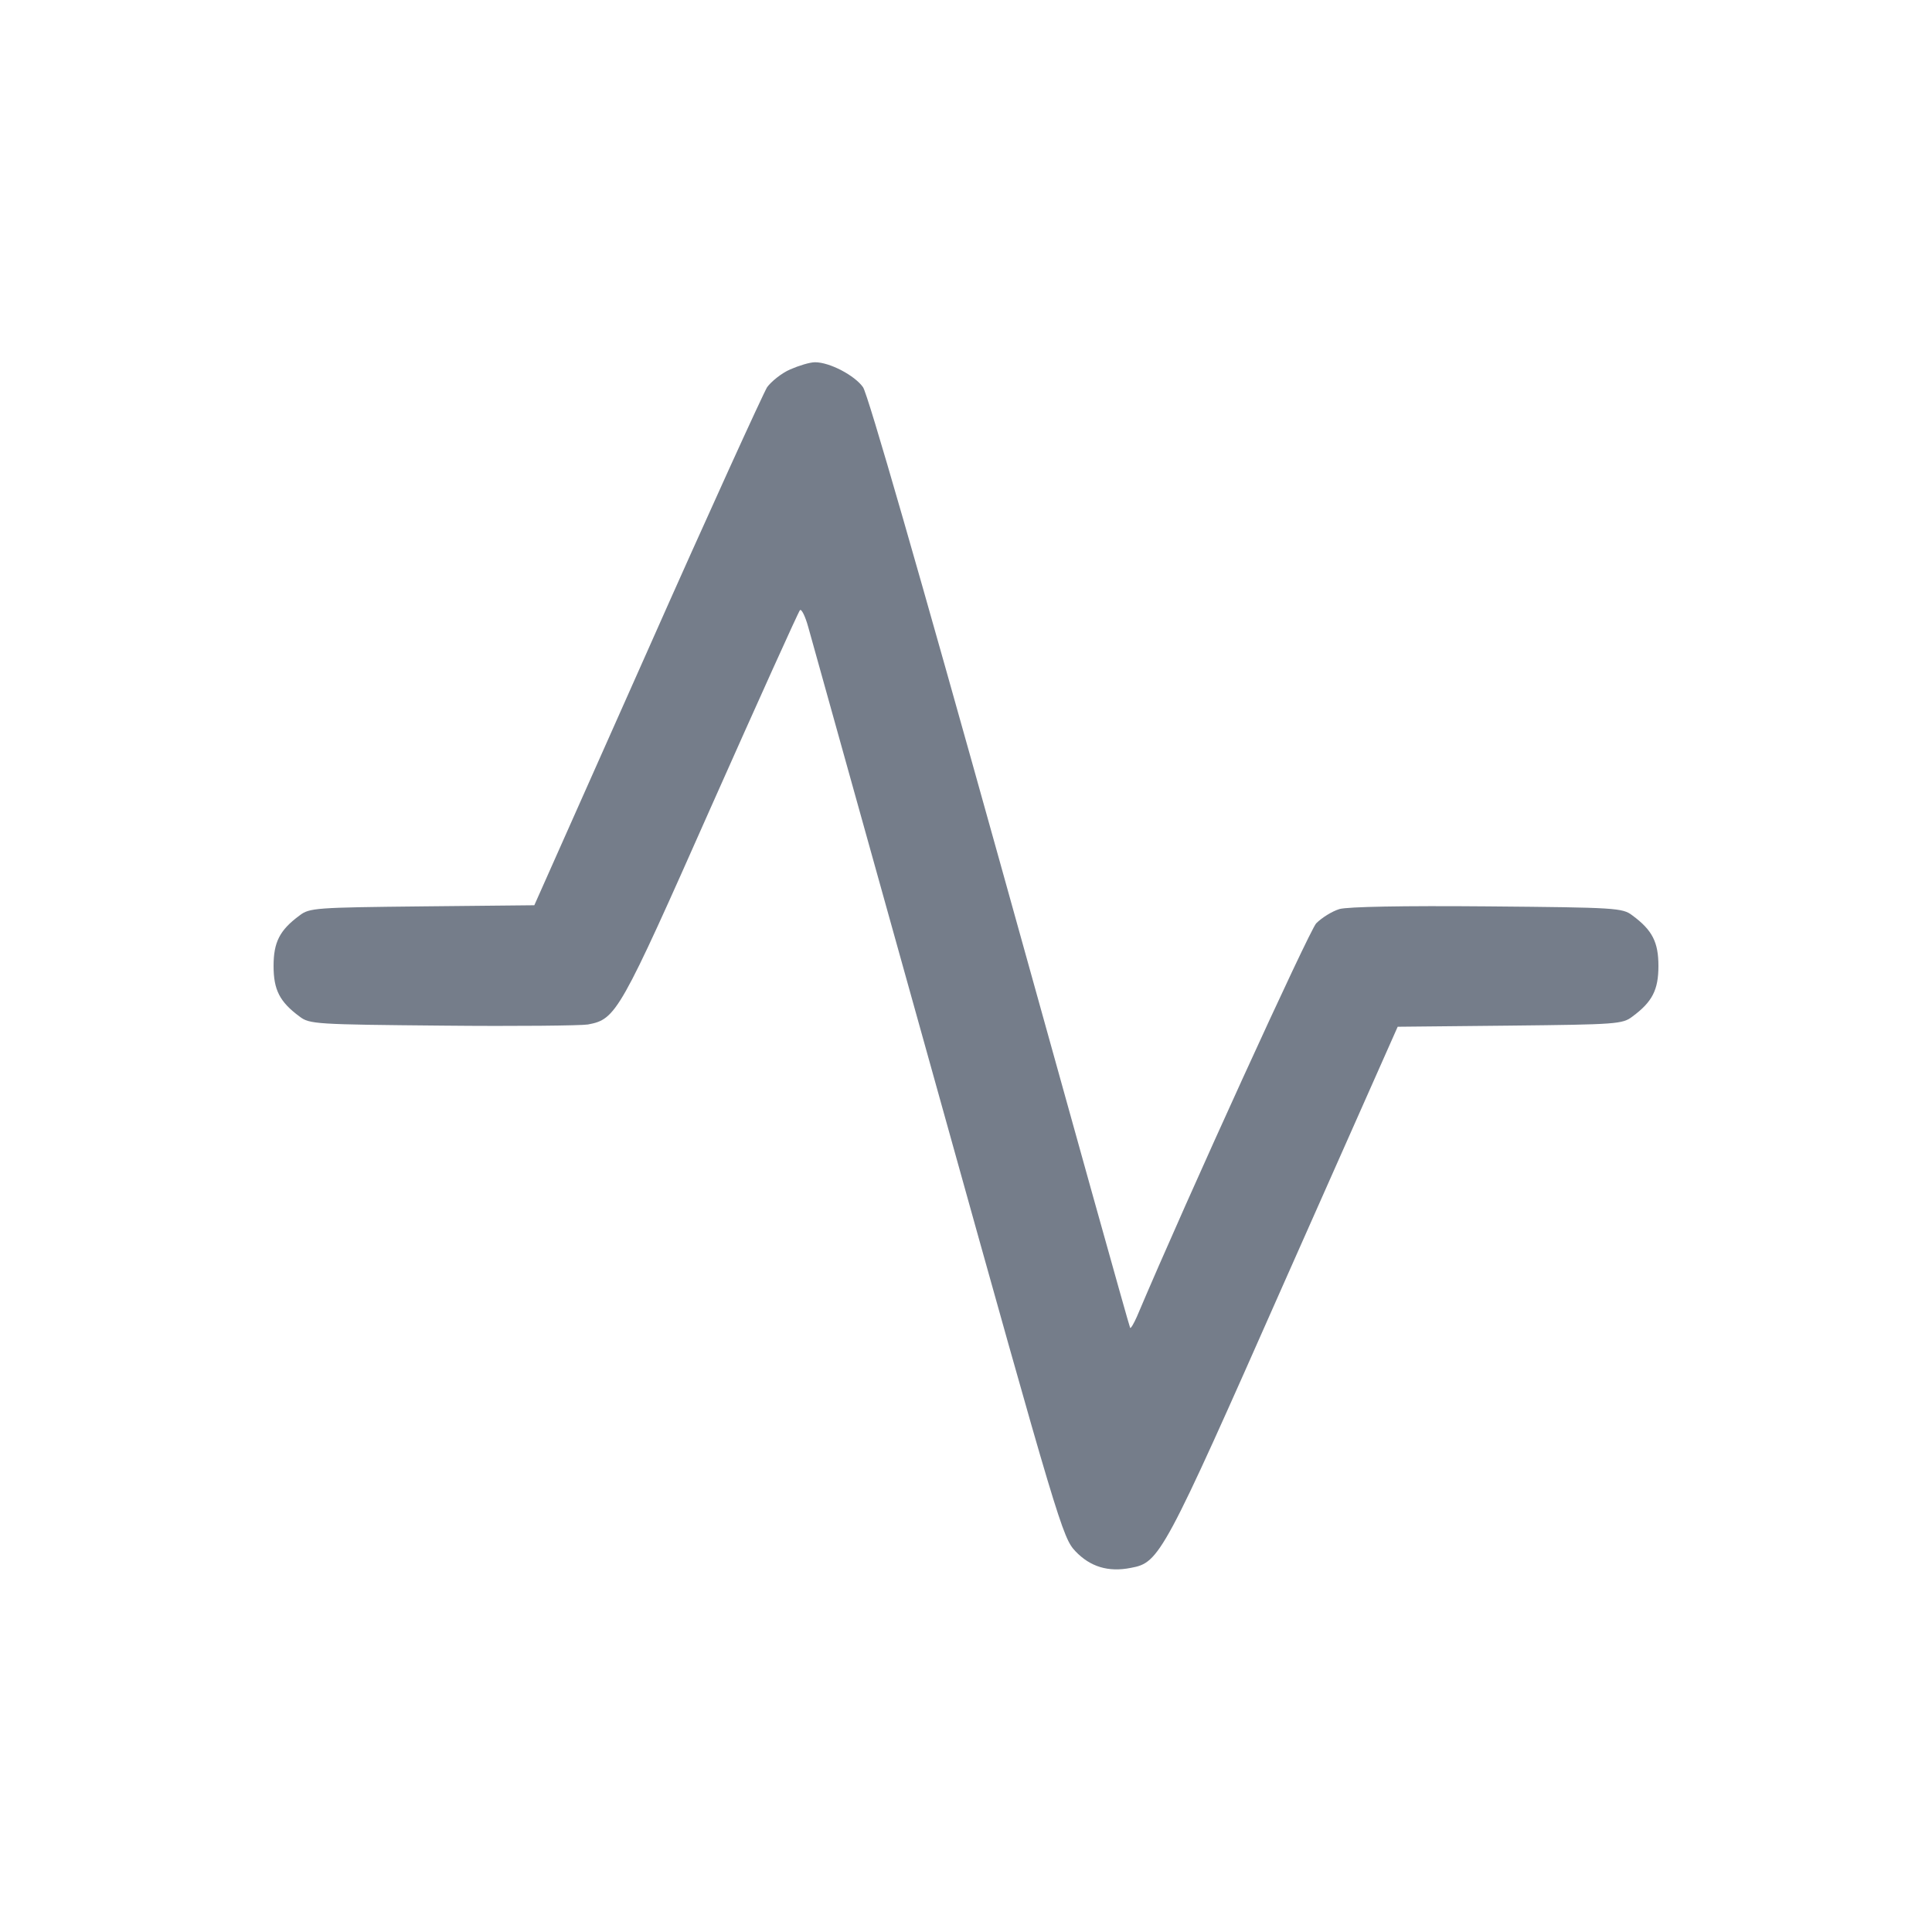<?xml version="1.0" standalone="no"?>
<!DOCTYPE svg PUBLIC "-//W3C//DTD SVG 20010904//EN"
 "http://www.w3.org/TR/2001/REC-SVG-20010904/DTD/svg10.dtd">
<svg version="1.0" xmlns="http://www.w3.org/2000/svg"
 width="20px" height="20px" viewBox="0 0 512 512"
 preserveAspectRatio="xMidYMid meet">

<g transform="translate(0,512) scale(0.1,-0.1)"
fill="#757D8A" stroke="none">
<path d="M2094 4141 c-23 -10 -50 -32 -61 -47 -10 -16 -154 -331 -318 -701
l-299 -672 -297 -3 c-283 -3 -299 -4 -325 -24 -53 -39 -69 -71 -69 -134 0 -63
16 -95 69 -134 26 -20 42 -21 379 -24 194 -2 367 0 385 3 75 14 84 30 327 578
125 281 231 516 235 520 4 4 14 -16 22 -45 8 -29 163 -584 344 -1233 320
-1148 330 -1180 364 -1216 39 -41 87 -56 147 -44 76 14 86 32 407 758 l300
676 297 3 c283 3 299 4 325 24 53 39 69 71 69 134 0 63 -16 95 -69 134 -26 20
-42 21 -384 24 -227 2 -370 -1 -392 -7 -20 -6 -47 -23 -62 -38 -19 -21 -340
-723 -475 -1042 -8 -18 -16 -32 -18 -30 -2 2 -157 558 -345 1234 -213 764
-350 1241 -363 1259 -22 31 -88 66 -127 66 -14 0 -43 -9 -66 -19z"/>
</g>
</svg>
